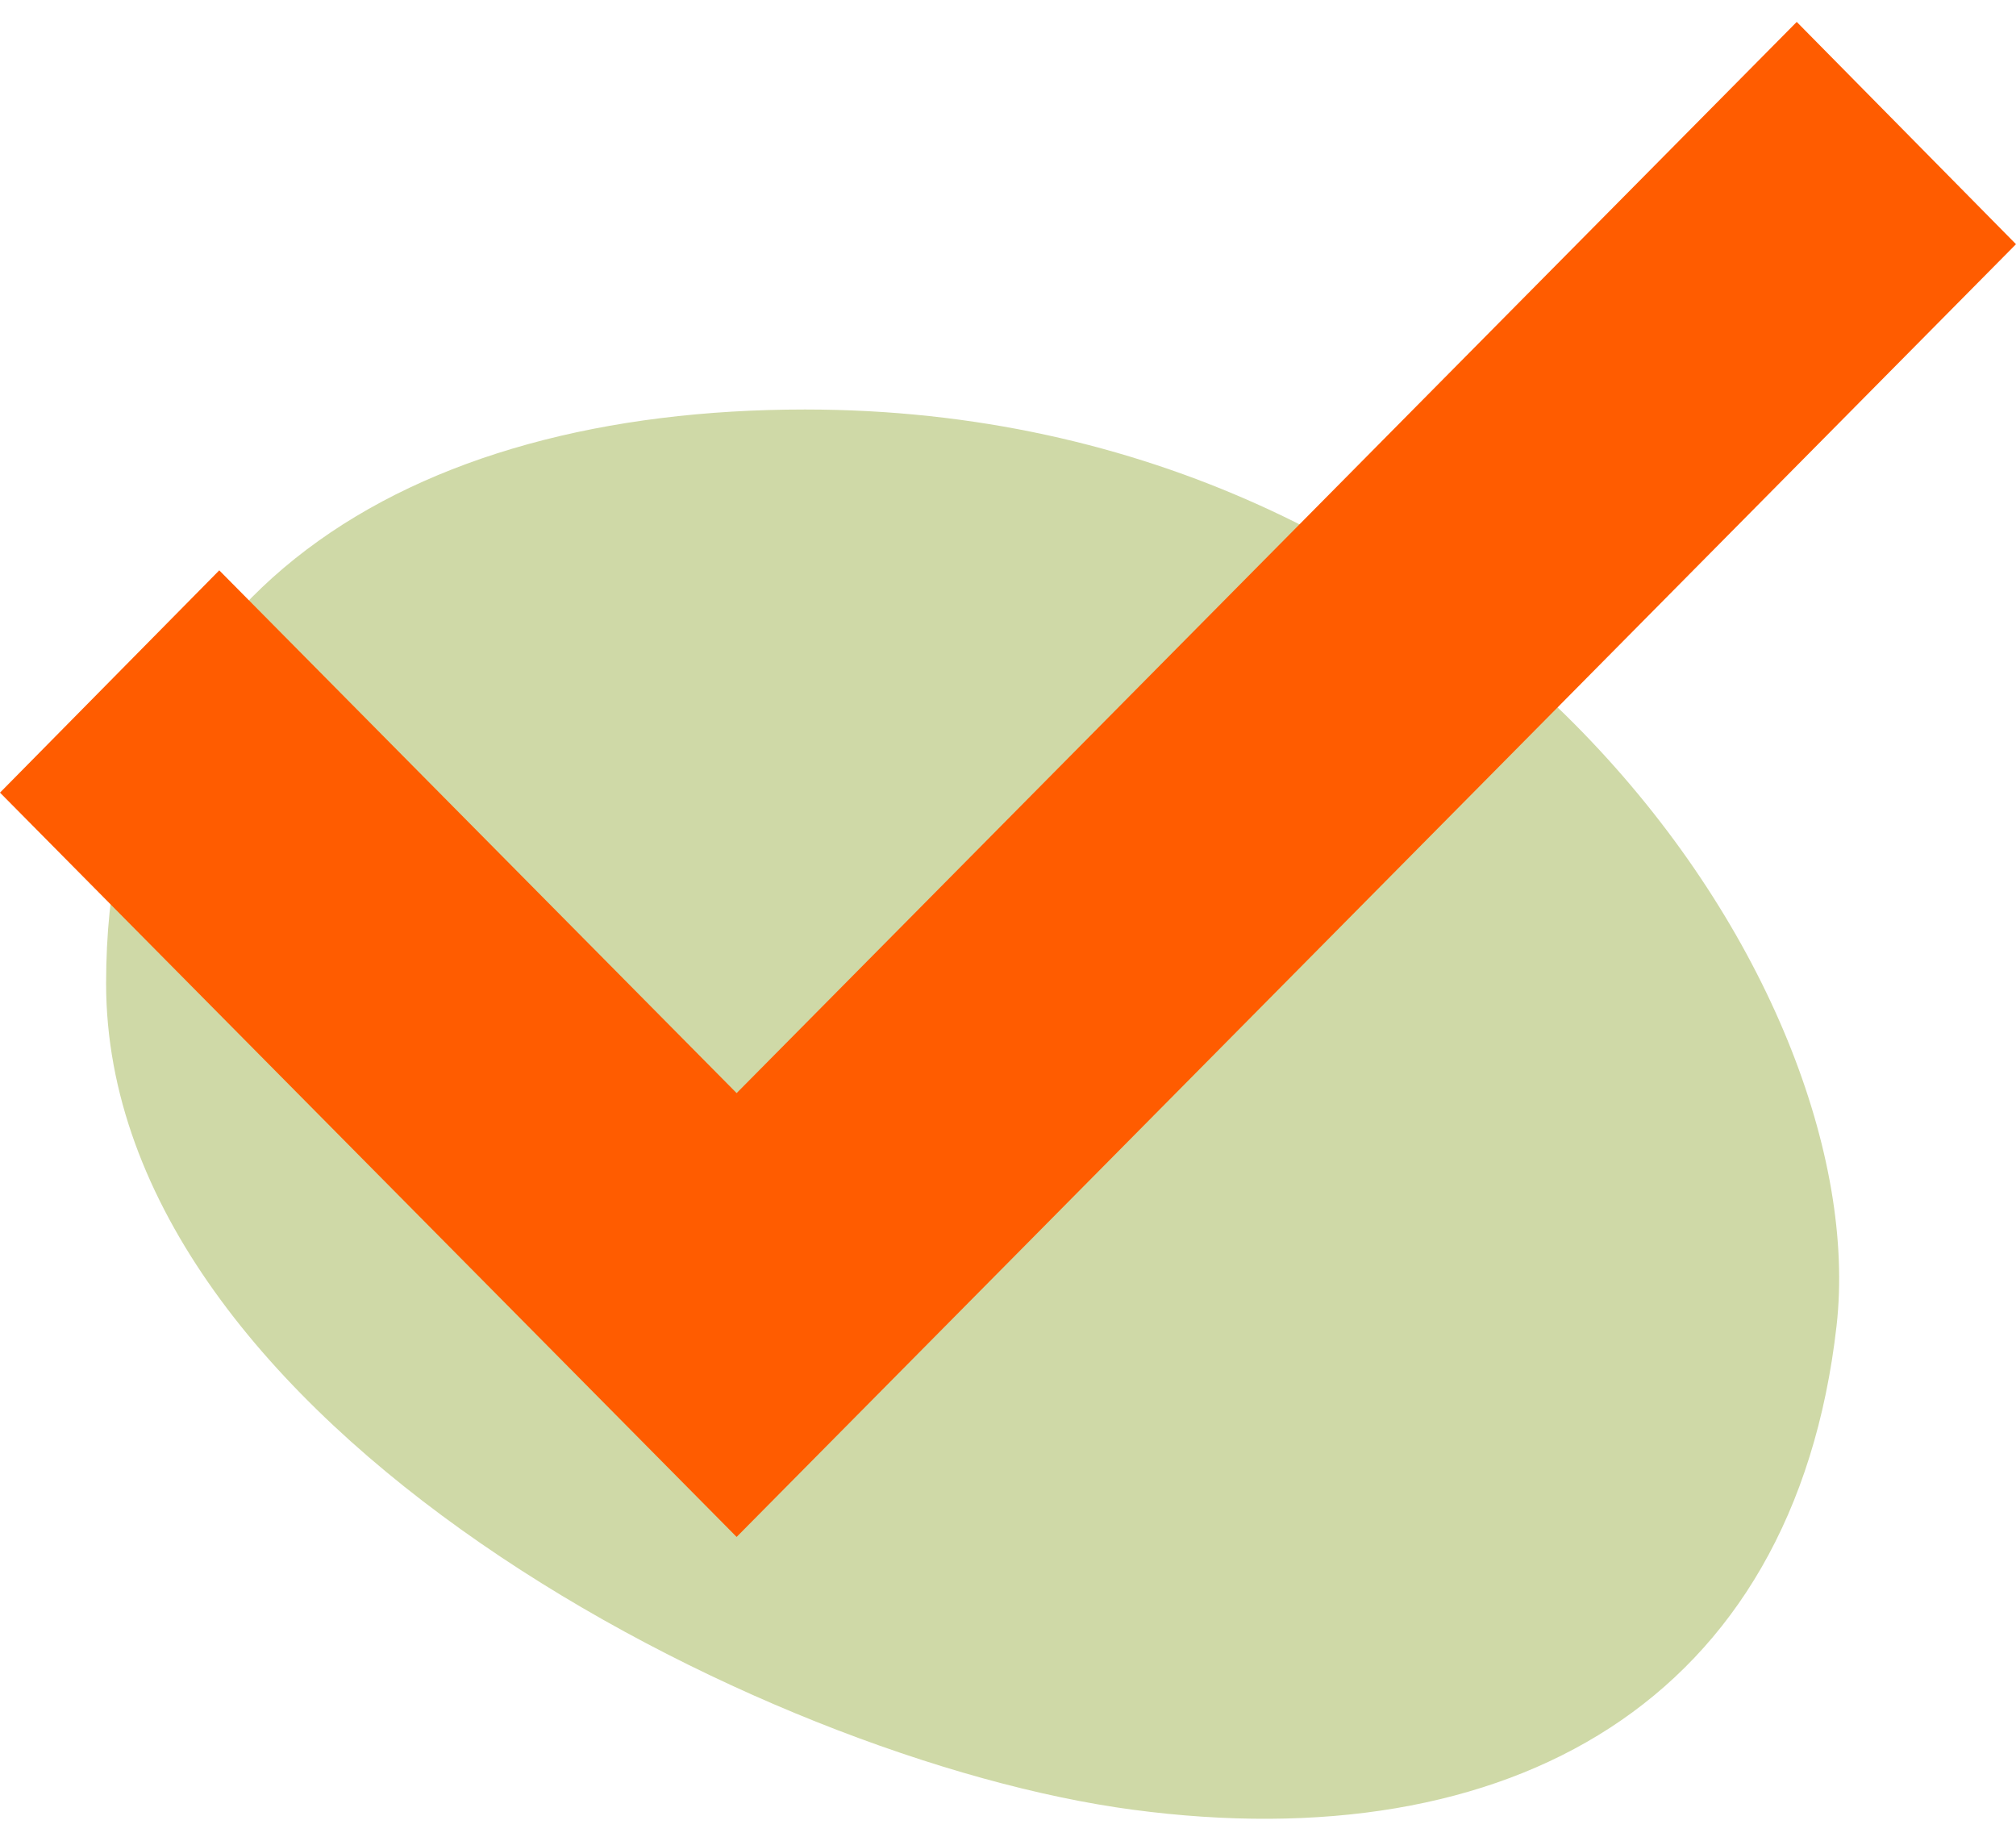 <svg width="46" height="42" viewBox="0 0 46 42" fill="none" xmlns="http://www.w3.org/2000/svg">
<path d="M41.906 30.249C42.779 22.542 33.933 9.344 18.367 9.344C9.309 9.344 2.421 13.501 2.421 22.437C2.421 32.492 17.411 40.174 25.852 41.294C34.444 42.436 40.931 38.849 41.906 30.249Z" fill="#CFD9A7"/>
<path fill-rule="evenodd" clip-rule="evenodd" d="M16.808 24.942L40.997 0.5L46 5.572L16.808 35.069L0 18.086L5.003 13.014L16.808 24.942Z" fill="#FF5C00"/>
</svg>

